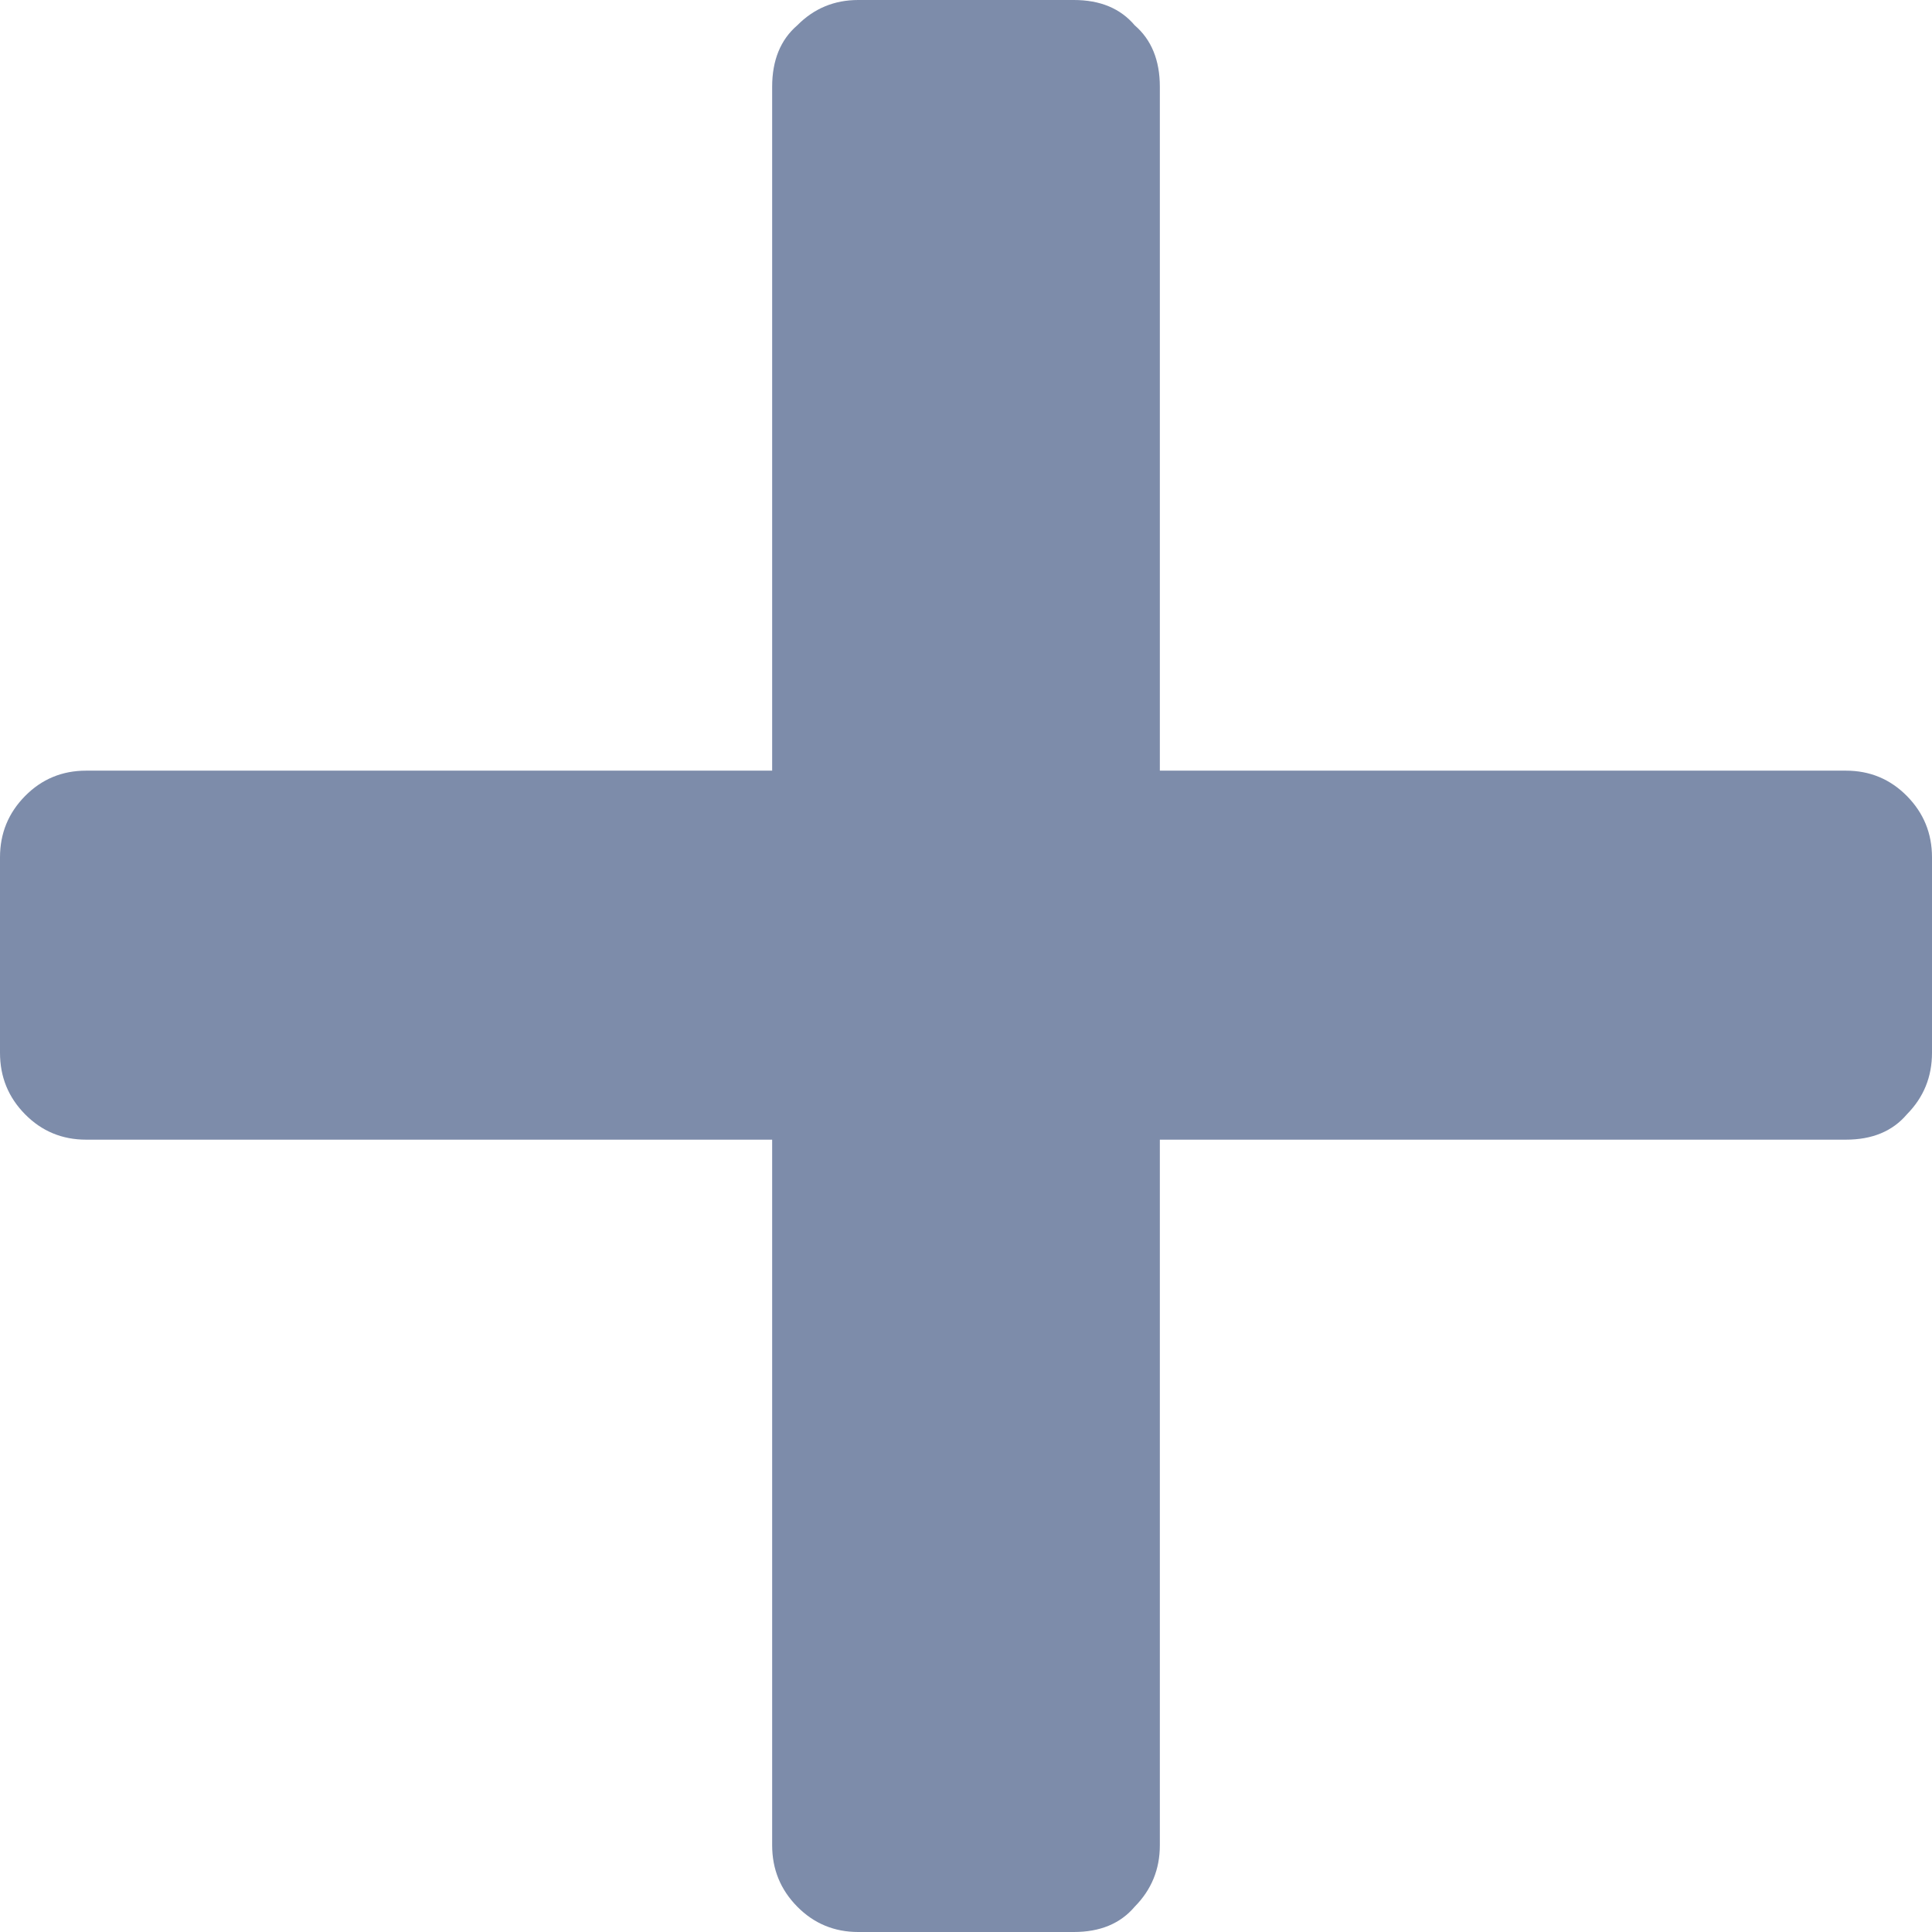 <svg width="9" height="9" viewBox="0 0 9 9" fill="none" xmlns="http://www.w3.org/2000/svg">
<path d="M3.998 9C3.887 9 3.792 8.961 3.714 8.882C3.636 8.803 3.597 8.708 3.597 8.596V5.309H0.401C0.29 5.309 0.195 5.27 0.117 5.191C0.039 5.112 0 5.017 0 4.904V3.994C0 3.882 0.039 3.787 0.117 3.708C0.195 3.629 0.29 3.59 0.401 3.59H3.597V0.404C3.597 0.281 3.636 0.185 3.714 0.118C3.792 0.039 3.887 0 3.998 0H5.002C5.125 0 5.219 0.039 5.286 0.118C5.364 0.185 5.403 0.281 5.403 0.404V3.59H8.599C8.71 3.59 8.805 3.629 8.883 3.708C8.961 3.787 9 3.882 9 3.994V4.904C9 5.017 8.961 5.112 8.883 5.191C8.816 5.27 8.721 5.309 8.599 5.309H5.403V8.596C5.403 8.708 5.364 8.803 5.286 8.882C5.219 8.961 5.125 9 5.002 9H3.998Z" fill="#7D8CAA"/>
</svg>
